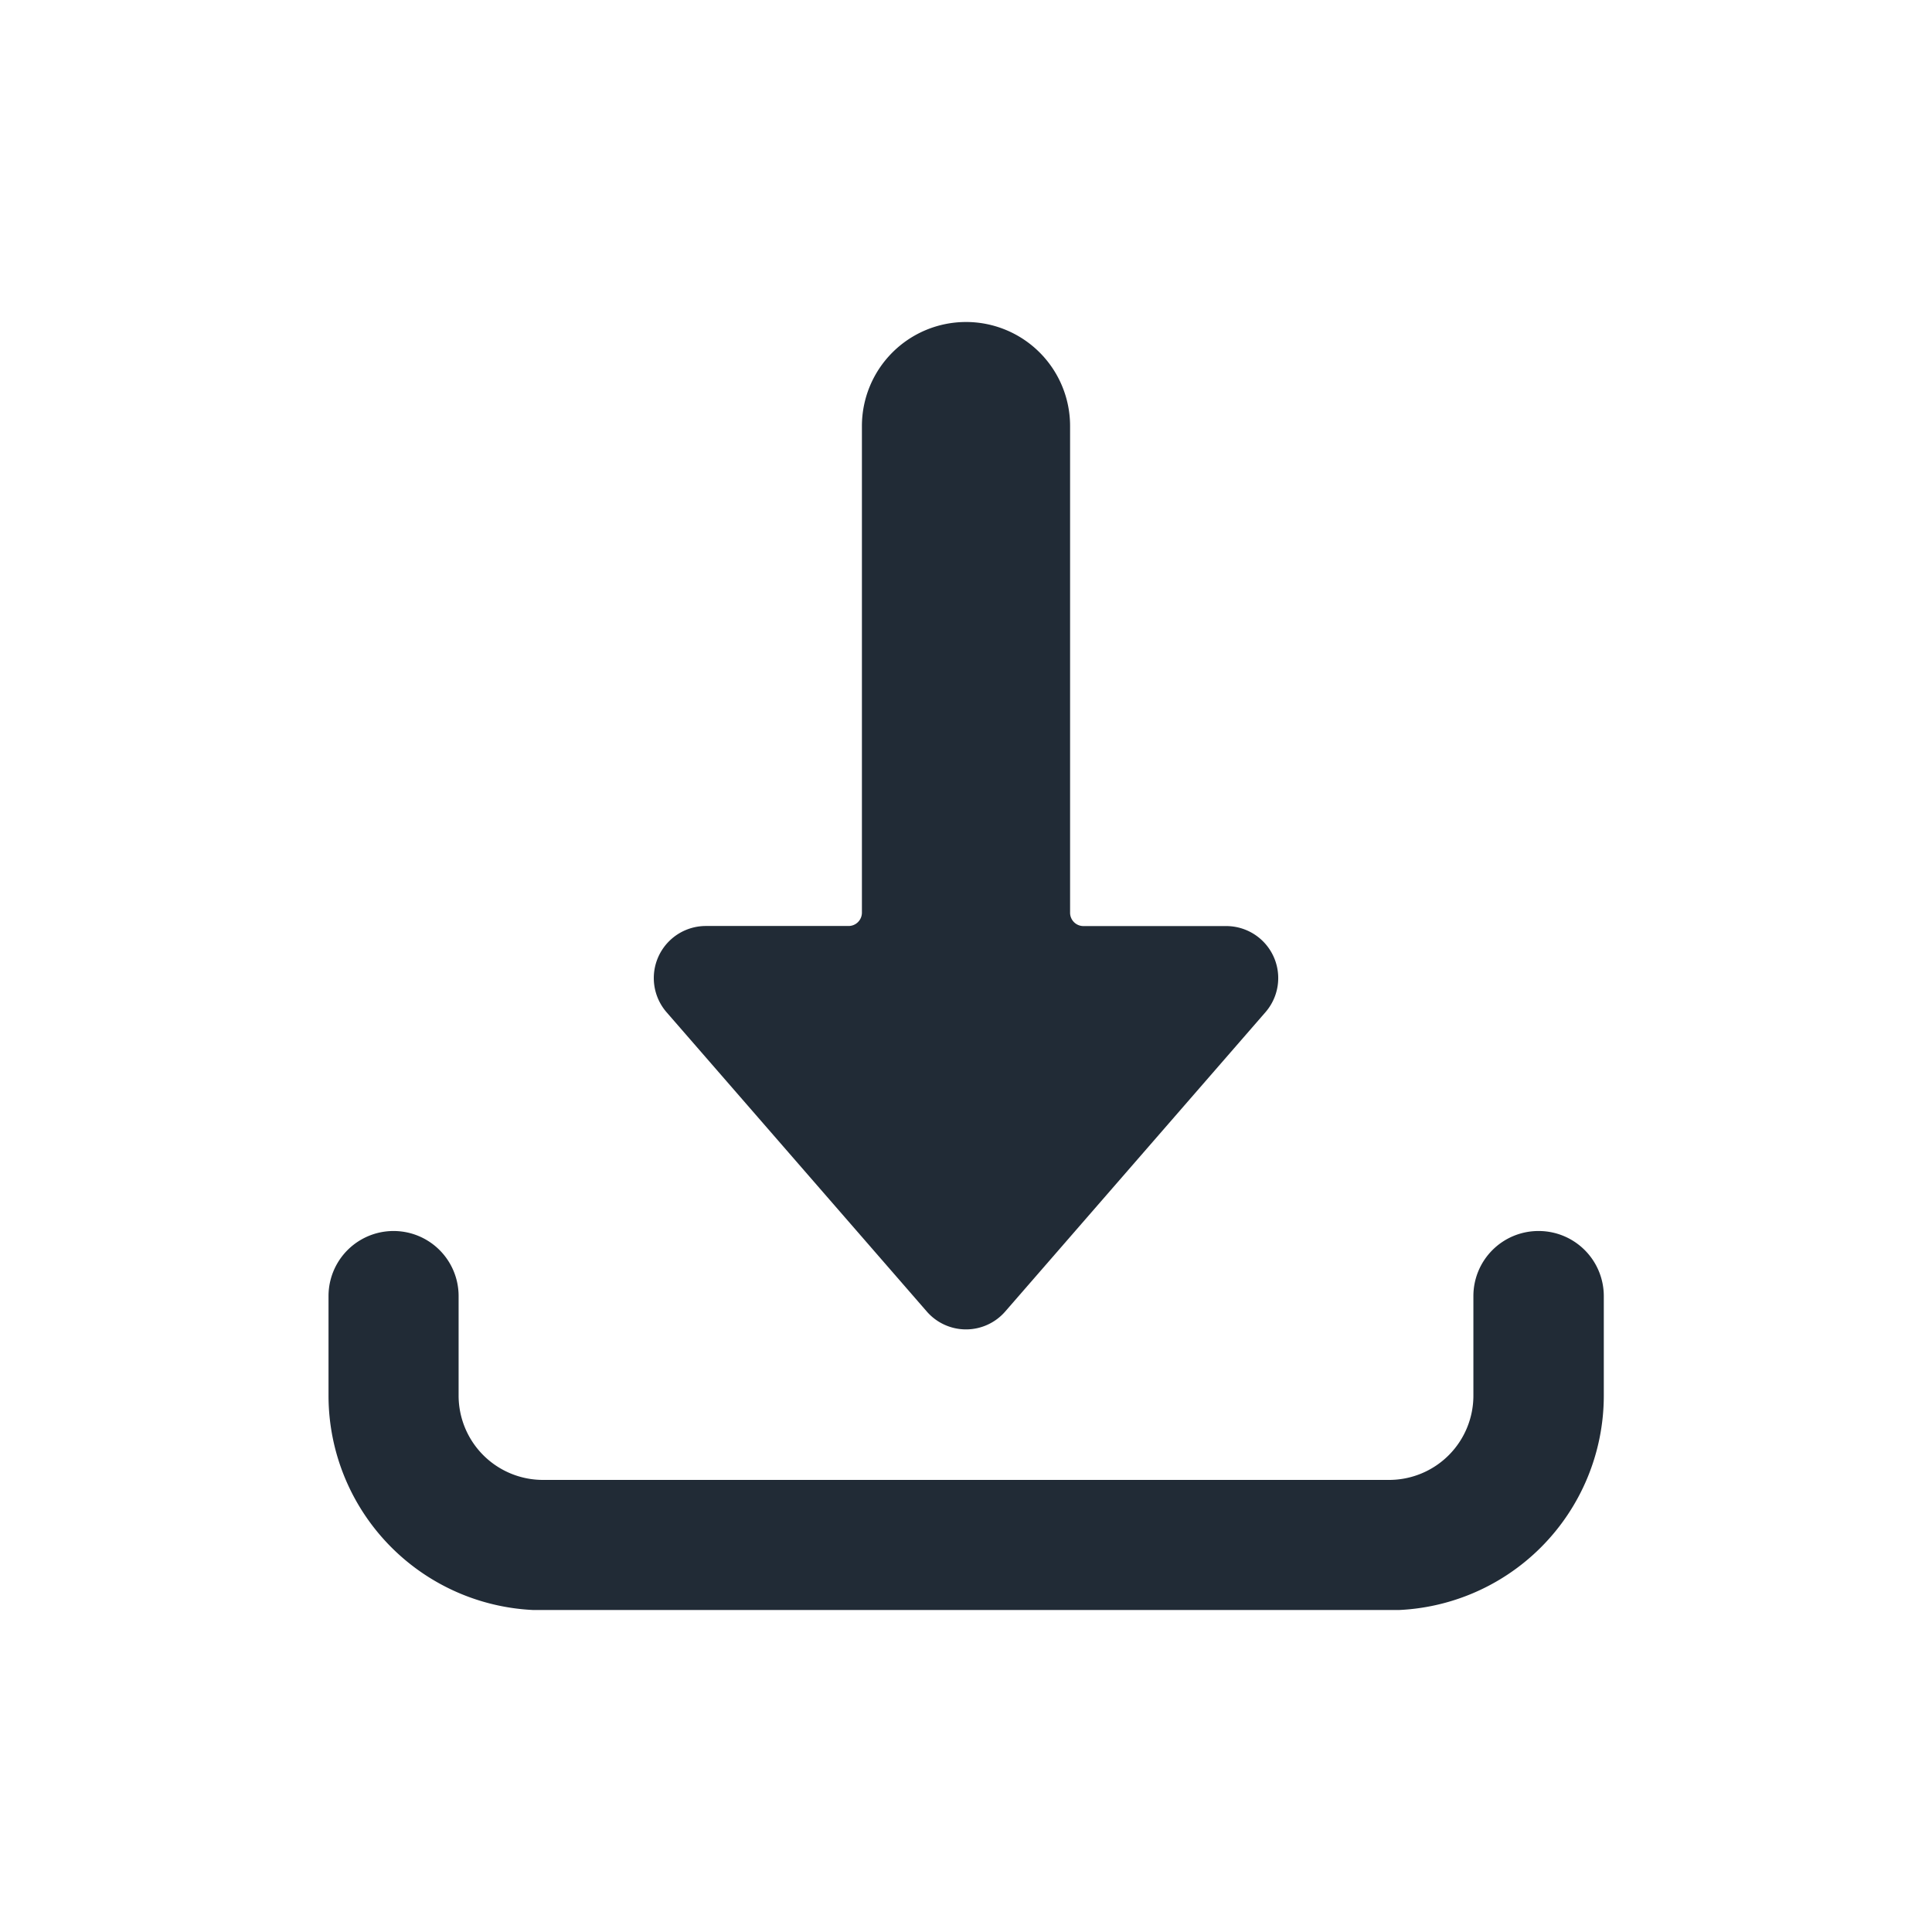 <svg xmlns="http://www.w3.org/2000/svg" width="24" height="24" fill="none" viewBox="0 0 24 24"><g fill="#212B36" clip-path="url(#clip0_1:68)"><path d="M19.111 15.292a.808.808 0 00-.808.808v1.237a1.047 1.047 0 01-1.047 1.047H6.744a1.048 1.048 0 01-1.047-1.047V16.1a.808.808 0 10-1.616 0v1.237a2.667 2.667 0 002.663 2.666h10.512a2.667 2.667 0 002.667-2.666V16.1a.809.809 0 00-.812-.808z"/><path d="M12 4a1.293 1.293 0 00-1.293 1.293v6.044a.166.166 0 01-.166.166H8.768a.647.647 0 00-.488 1.071l3.232 3.717a.645.645 0 00.976 0l3.232-3.717a.646.646 0 00-.488-1.07h-1.773a.166.166 0 01-.166-.167V5.293A1.292 1.292 0 0012 4z"/></g><defs><clipPath id="clip0_1:68"><path fill="#fff" d="M0 0h16v16H0z" transform="translate(4 4)"/></clipPath></defs></svg>